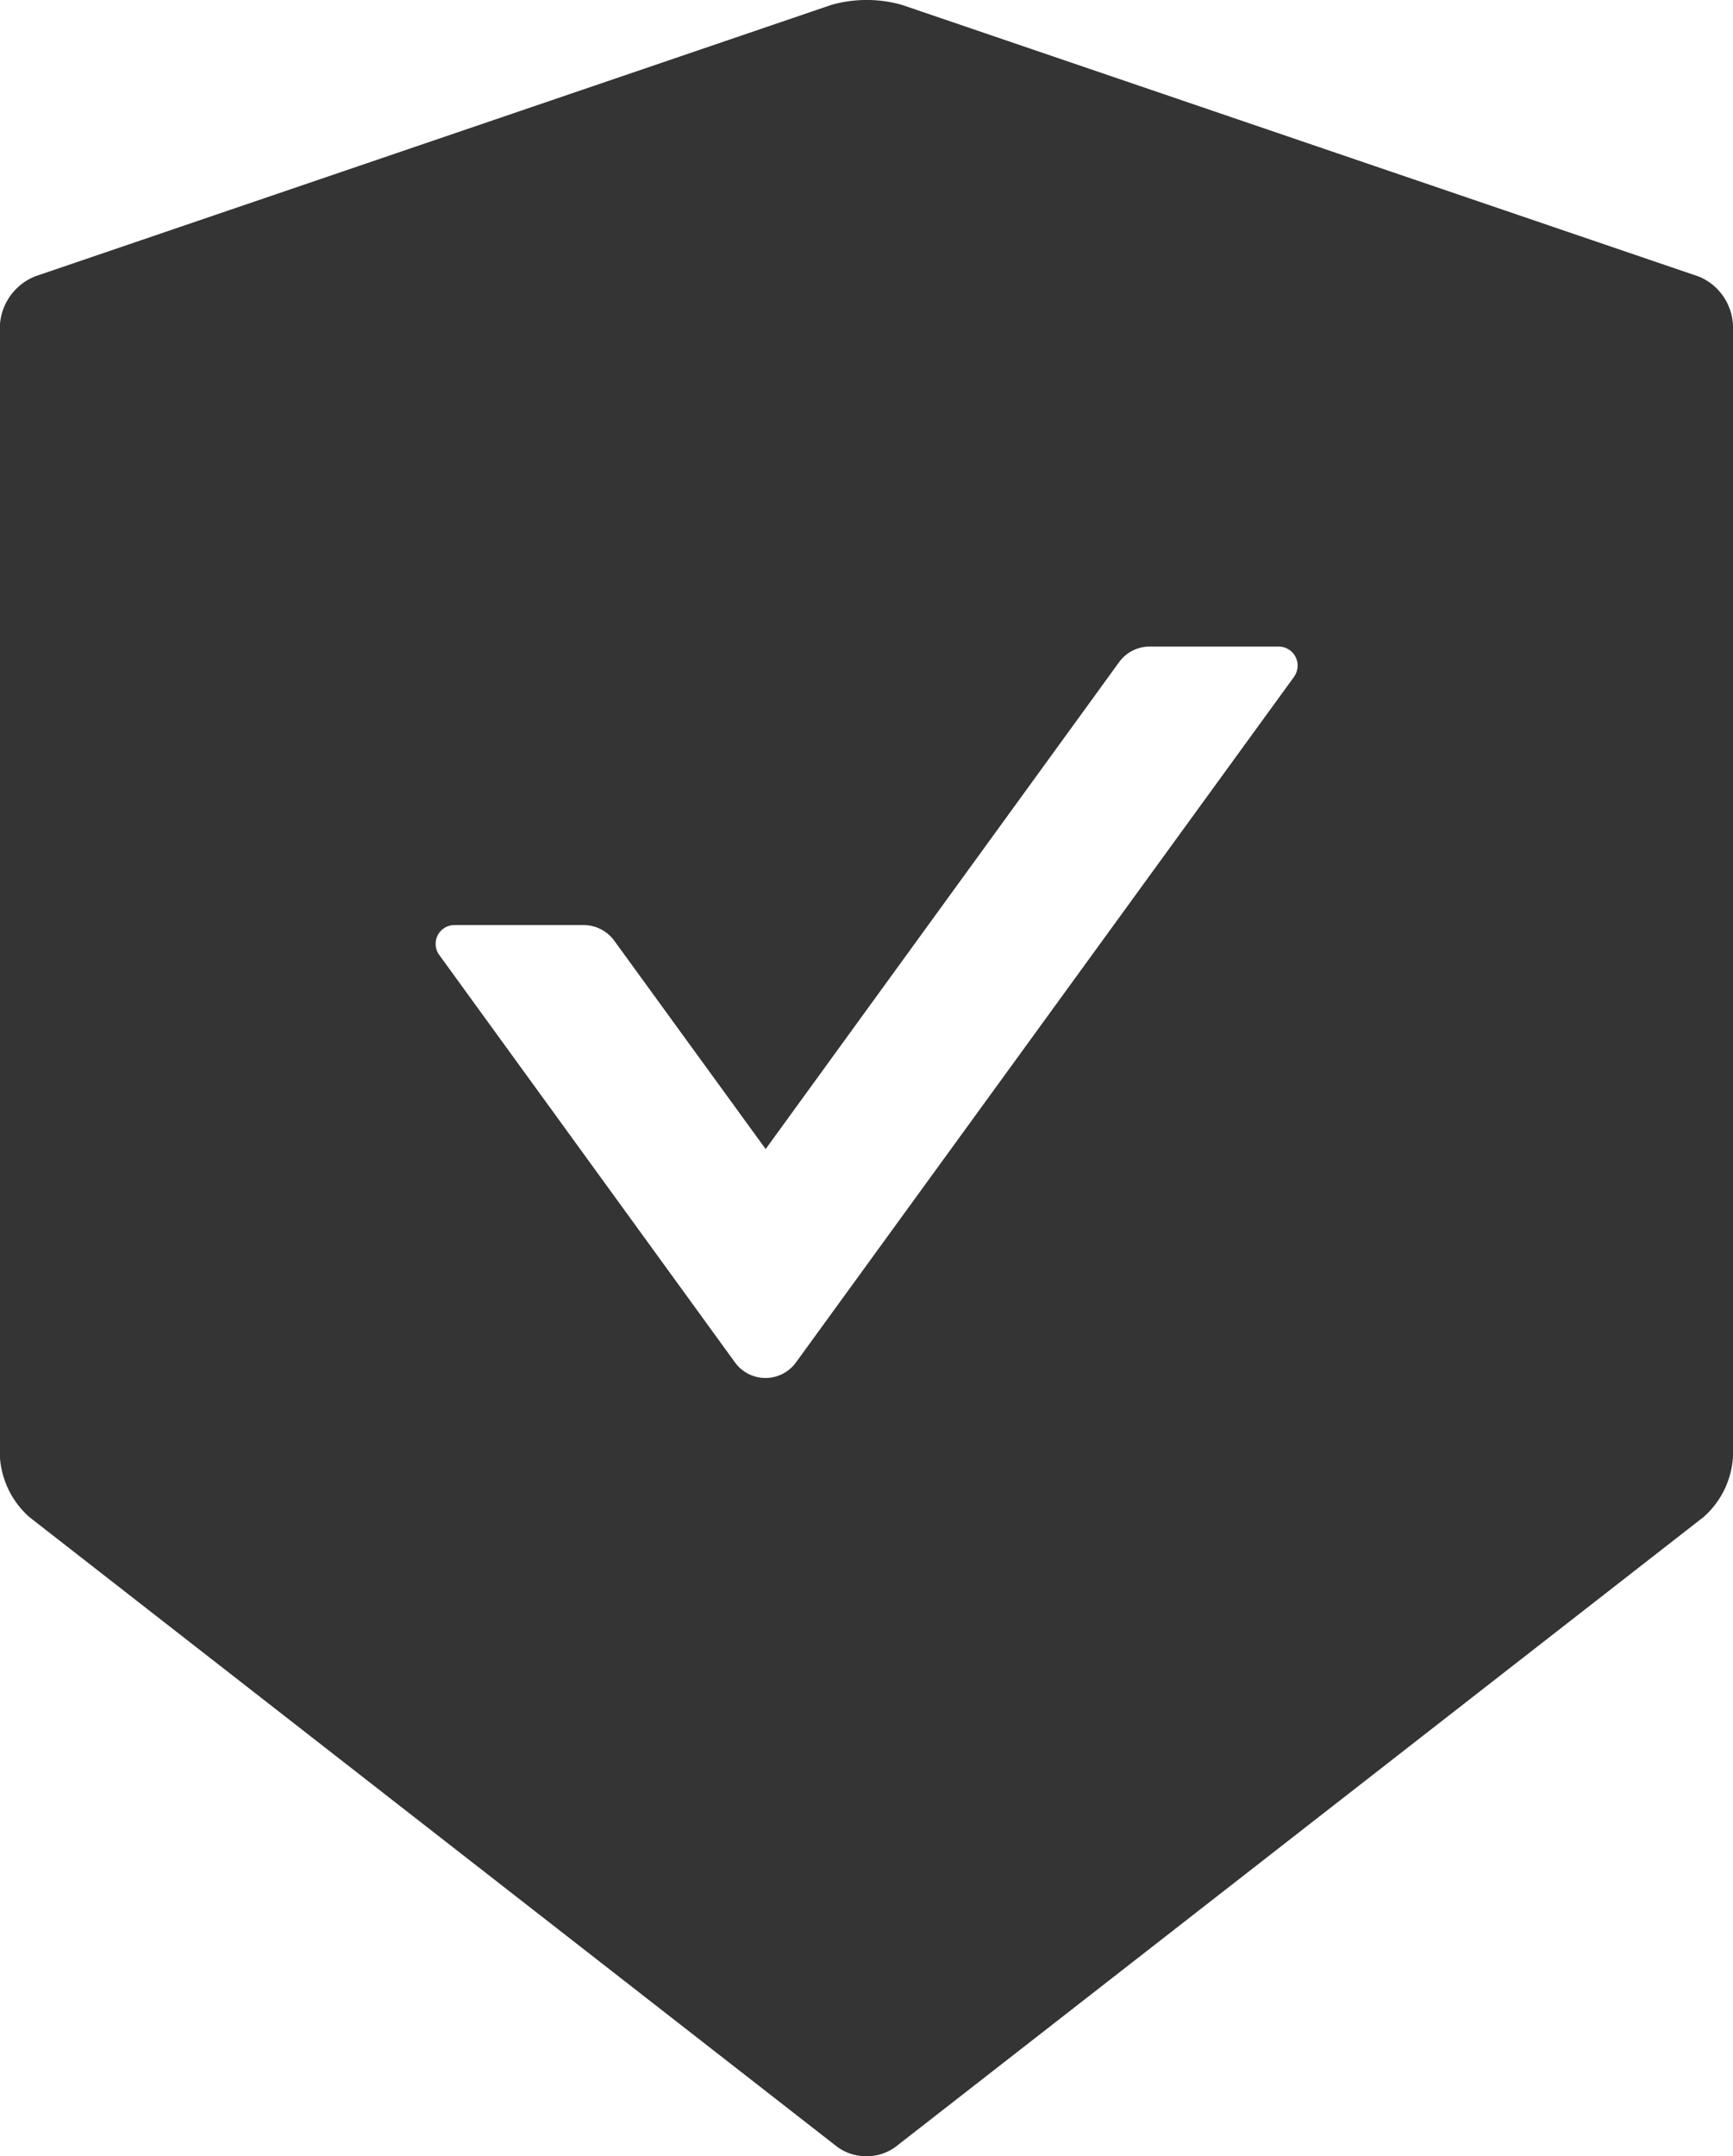 <svg xmlns="http://www.w3.org/2000/svg" width="26.084" height="32.441" viewBox="0 0 26.084 32.441">
  <path id="信息安全与支撑平台" d="M166.56,55.791l-11.981-4.083a1.943,1.943,0,0,0-1.065,0l-11.981,4.083a.846.846,0,0,0-.533.748V73.547a1.324,1.324,0,0,0,.445.913l12.153,9.47a.728.728,0,0,0,.445.145.72.72,0,0,0,.444-.145l12.154-9.47a1.312,1.312,0,0,0,.445-.913V56.538a.833.833,0,0,0-.526-.748Zm-6.078,6.022-7.5,10.32a.567.567,0,0,1-.917,0L147.612,66a.283.283,0,0,1,.229-.448h1.946a.573.573,0,0,1,.458.232l2.281,3.138,5.321-7.327a.567.567,0,0,1,.458-.233h1.946a.286.286,0,0,1,.229.452Z" transform="translate(-141.002 -51.634)" fill="#343434"/>
</svg>
